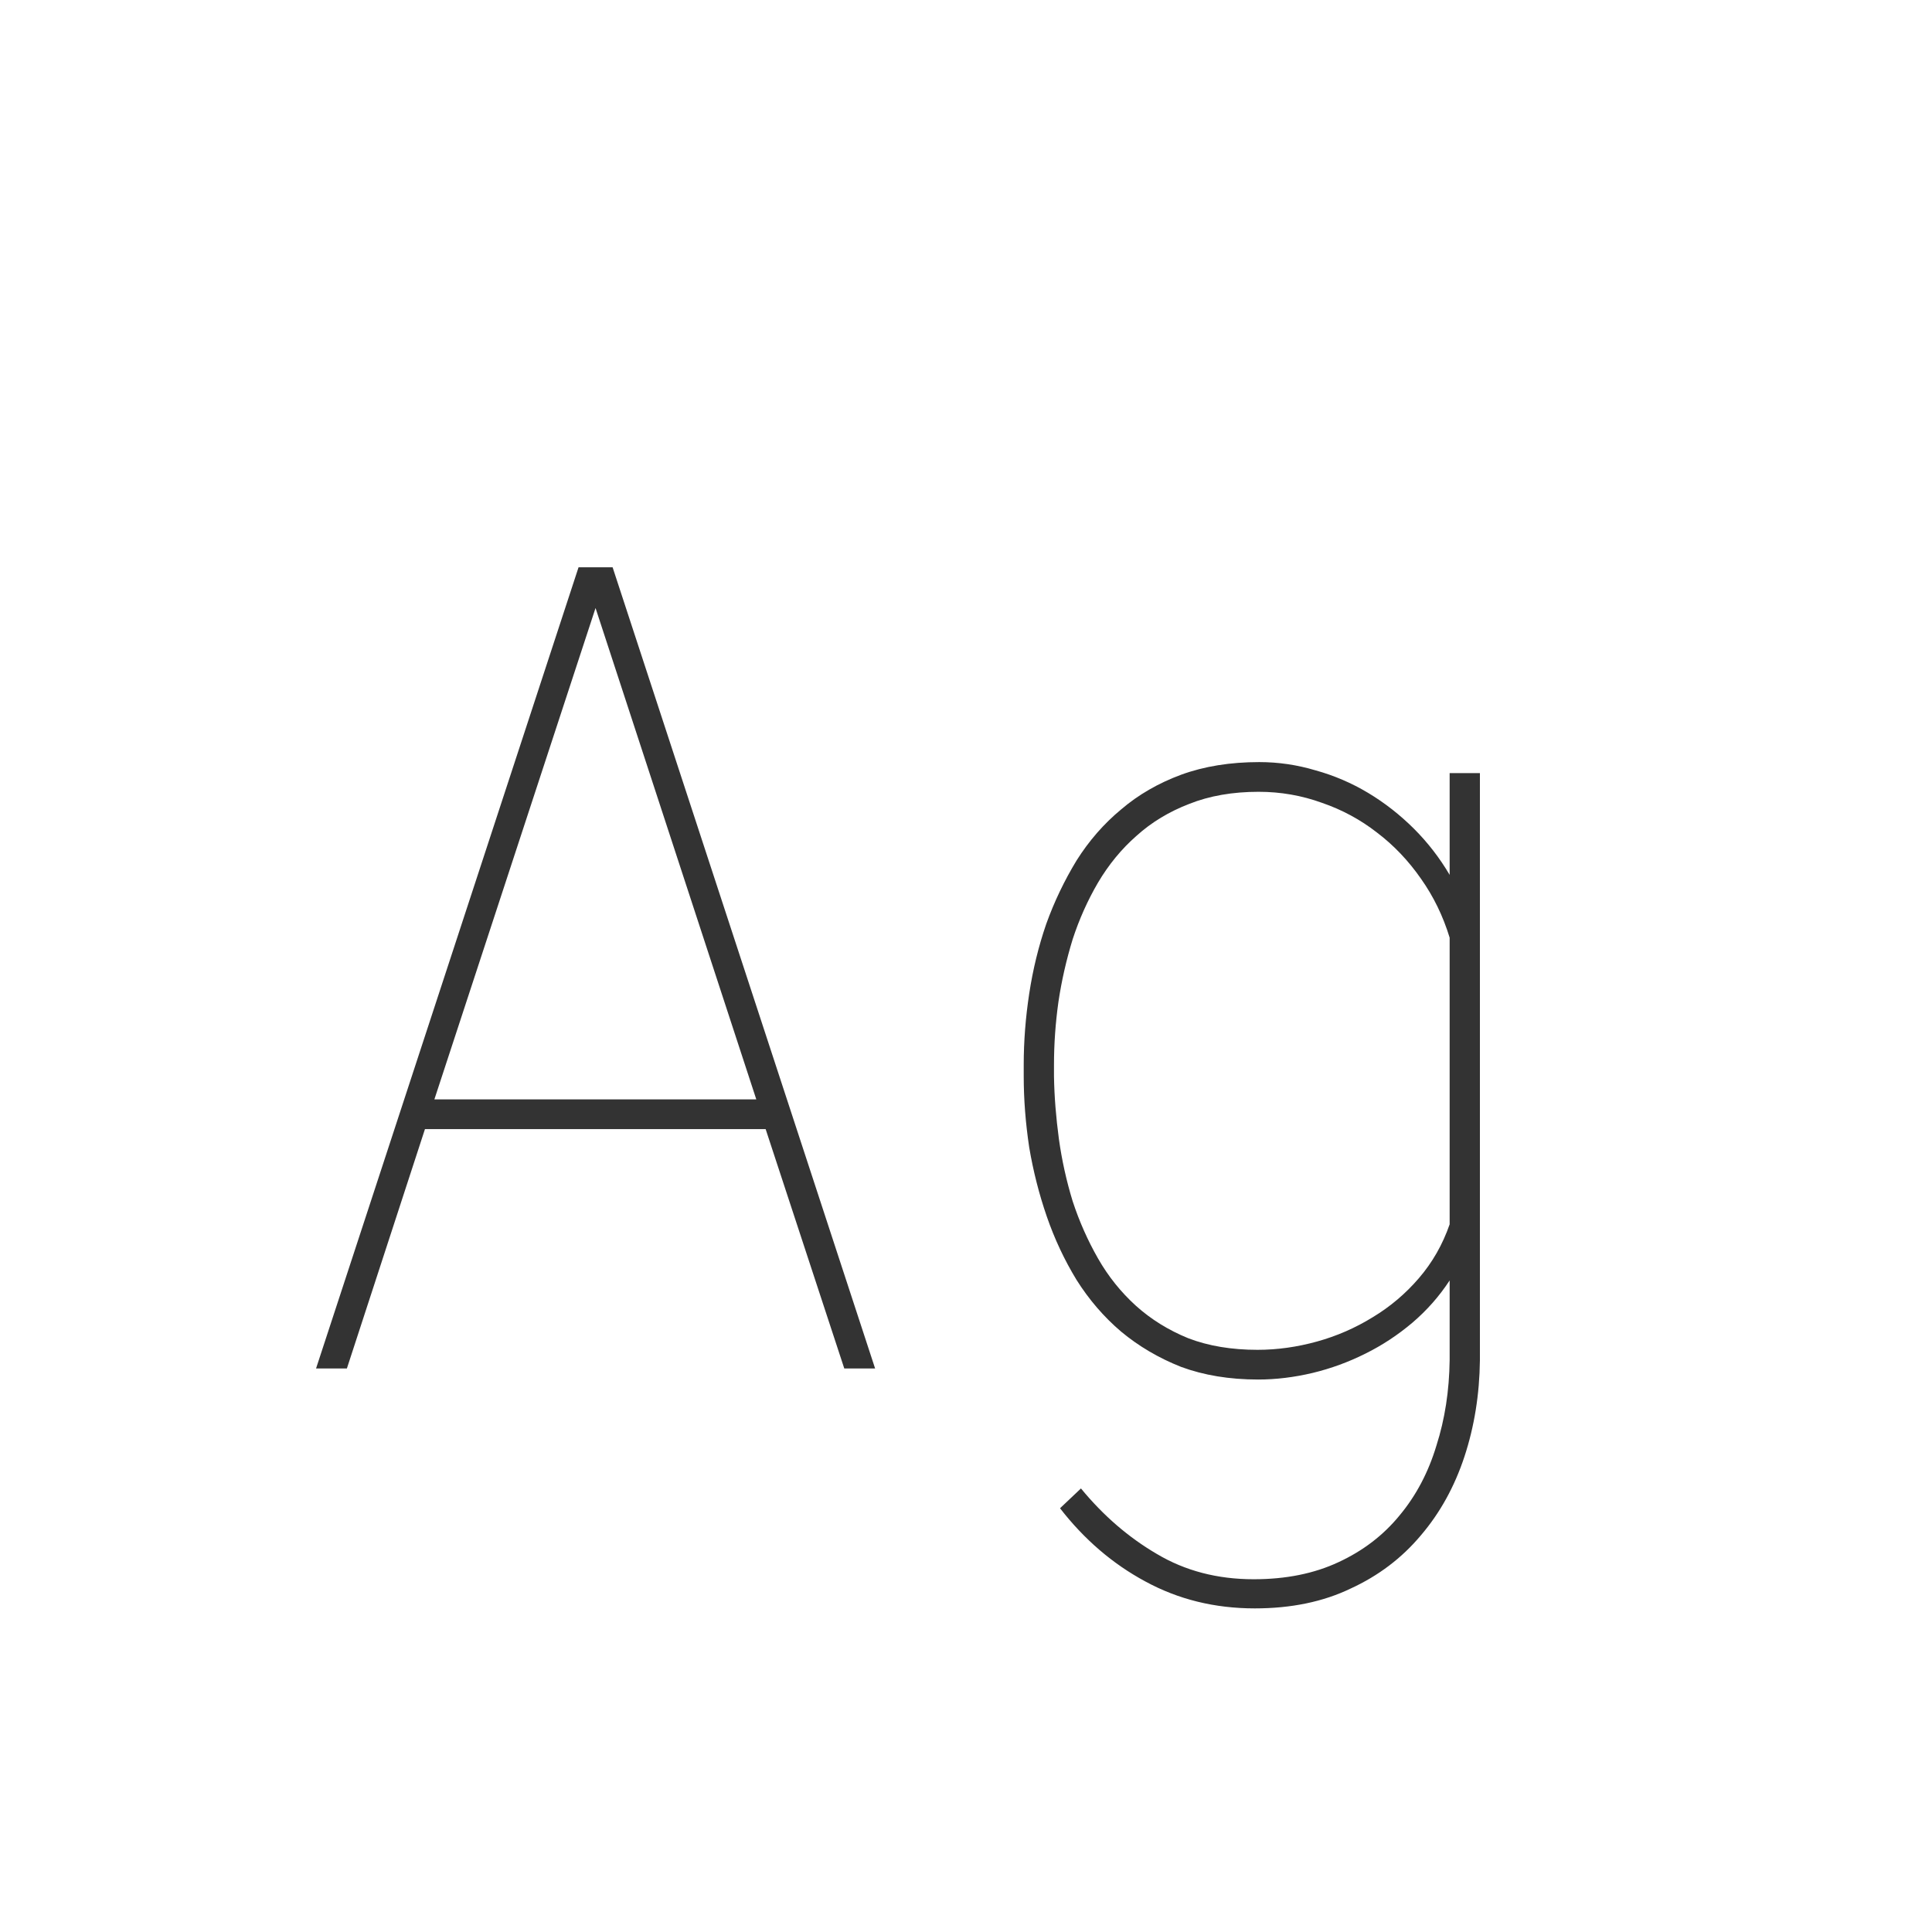 <svg width="24" height="24" viewBox="0 0 24 24" fill="none" xmlns="http://www.w3.org/2000/svg">
<path d="M9.511 14.026H5.279L4.309 17H3.926L7.187 7.047H7.61L10.871 17H10.488L9.511 14.026ZM5.396 13.657H9.395L7.398 7.553L5.396 13.657ZM12.717 13.227C12.717 12.935 12.74 12.641 12.785 12.345C12.831 12.044 12.901 11.755 12.997 11.477C13.097 11.199 13.223 10.937 13.373 10.69C13.528 10.444 13.713 10.232 13.927 10.055C14.141 9.872 14.389 9.729 14.672 9.624C14.959 9.519 15.283 9.467 15.643 9.467C15.88 9.467 16.112 9.501 16.34 9.569C16.572 9.633 16.791 9.727 16.996 9.85C17.201 9.973 17.39 10.121 17.564 10.294C17.737 10.467 17.885 10.659 18.008 10.868V9.604H18.384V16.898C18.379 17.321 18.315 17.72 18.192 18.094C18.069 18.467 17.889 18.793 17.652 19.071C17.415 19.354 17.124 19.575 16.777 19.734C16.436 19.898 16.039 19.98 15.588 19.98C15.091 19.98 14.638 19.869 14.227 19.645C13.822 19.427 13.469 19.124 13.168 18.736L13.428 18.49C13.706 18.828 14.02 19.099 14.371 19.304C14.722 19.513 15.123 19.618 15.574 19.618C15.975 19.618 16.326 19.547 16.627 19.406C16.932 19.265 17.185 19.071 17.386 18.825C17.591 18.579 17.744 18.29 17.844 17.957C17.949 17.629 18.003 17.276 18.008 16.898V15.906C17.88 16.102 17.725 16.278 17.543 16.433C17.365 16.583 17.172 16.711 16.962 16.815C16.752 16.92 16.534 17 16.306 17.055C16.078 17.109 15.852 17.137 15.629 17.137C15.273 17.137 14.954 17.084 14.672 16.98C14.394 16.87 14.146 16.724 13.927 16.542C13.713 16.36 13.528 16.145 13.373 15.899C13.223 15.653 13.1 15.391 13.004 15.113C12.908 14.835 12.835 14.548 12.785 14.252C12.74 13.951 12.717 13.657 12.717 13.37V13.227ZM13.093 13.37C13.097 13.621 13.118 13.88 13.154 14.149C13.191 14.414 13.248 14.671 13.325 14.922C13.407 15.172 13.512 15.409 13.64 15.633C13.767 15.856 13.925 16.052 14.111 16.221C14.298 16.389 14.515 16.524 14.761 16.624C15.011 16.72 15.299 16.768 15.622 16.768C15.868 16.768 16.114 16.733 16.36 16.665C16.606 16.597 16.837 16.496 17.051 16.364C17.27 16.232 17.461 16.07 17.625 15.879C17.794 15.683 17.921 15.46 18.008 15.209V11.648C17.926 11.379 17.807 11.135 17.652 10.916C17.497 10.693 17.315 10.501 17.105 10.342C16.9 10.182 16.672 10.059 16.422 9.973C16.171 9.882 15.909 9.836 15.636 9.836C15.312 9.836 15.025 9.886 14.774 9.986C14.524 10.082 14.305 10.214 14.118 10.383C13.931 10.547 13.772 10.741 13.64 10.964C13.512 11.183 13.407 11.417 13.325 11.668C13.248 11.919 13.188 12.178 13.148 12.447C13.111 12.712 13.093 12.971 13.093 13.227V13.37Z" fill="#333333"/>
</svg>
